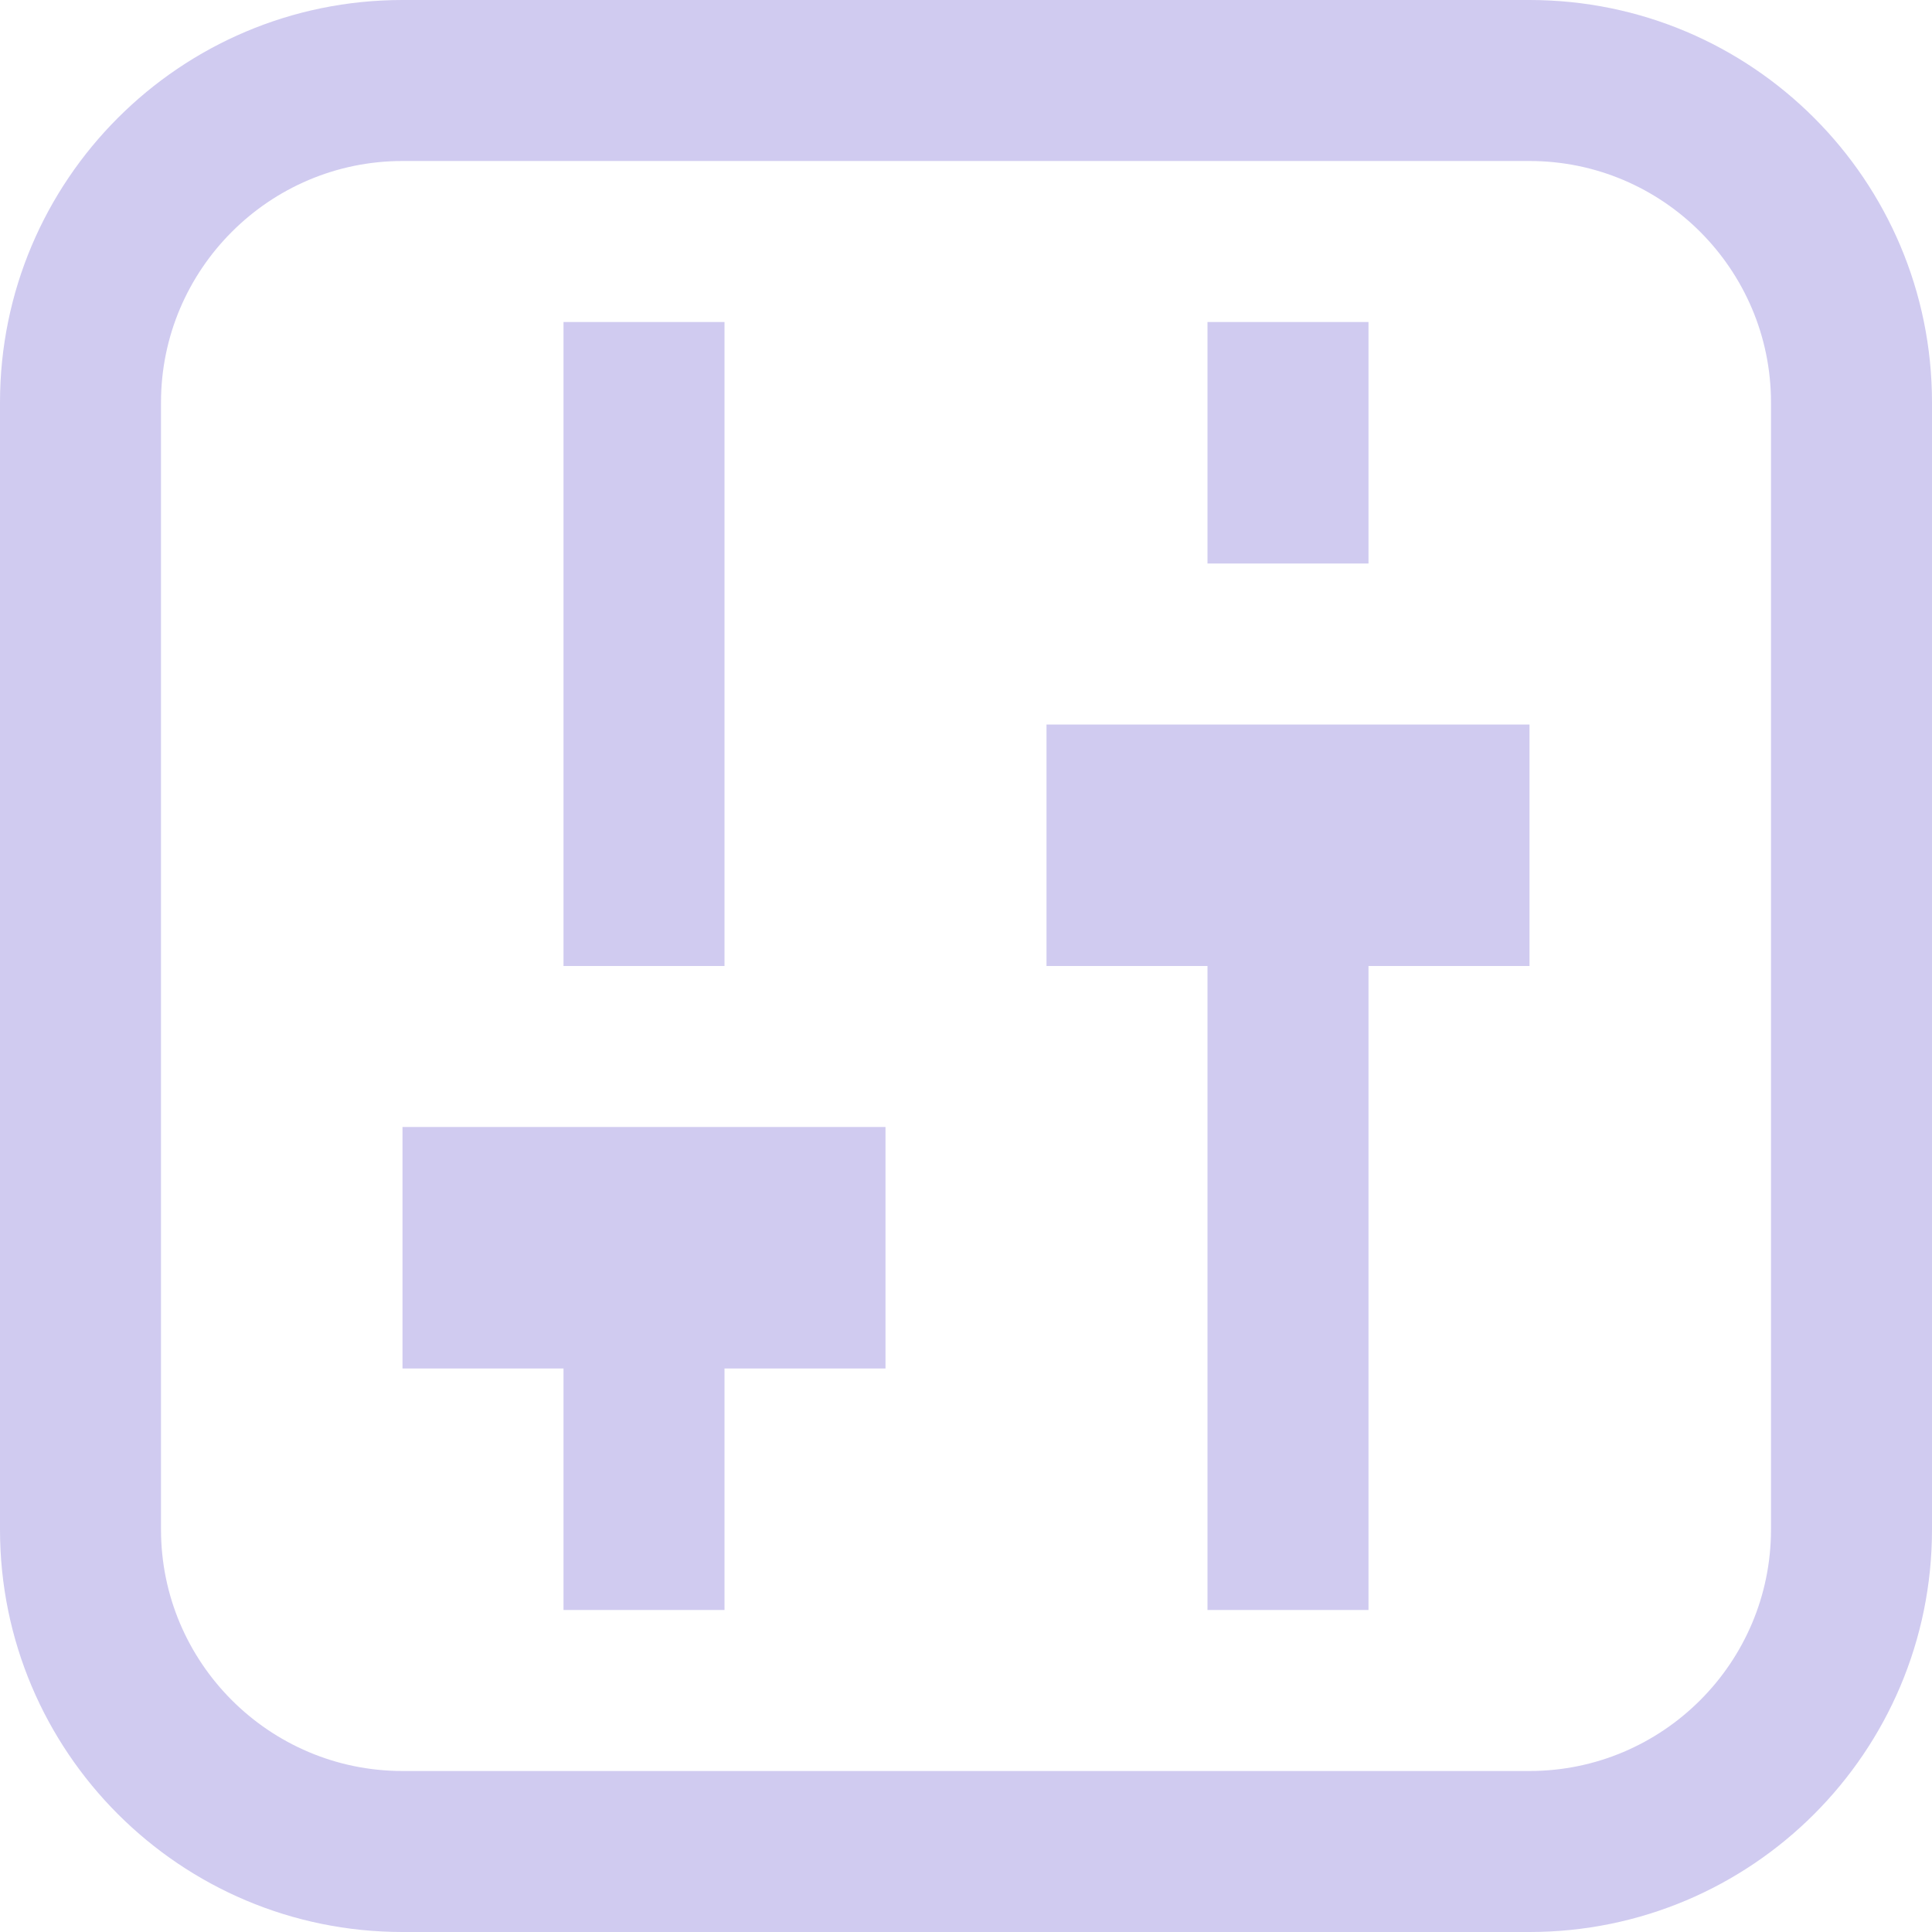 <svg width="18" height="18" viewBox="0 0 18 18" fill="none" xmlns="http://www.w3.org/2000/svg">
<path d="M14.25 1.5C15.491 1.5 16.5 2.51 16.5 3.75V14.25C16.5 15.491 15.491 16.5 14.25 16.5H3.75C2.51 16.5 1.5 15.491 1.5 14.25V3.75C1.5 2.51 2.51 1.5 3.75 1.5H14.25ZM18 3.75C18 1.679 16.322 0 14.25 0H3.75C1.679 0 0 1.679 0 3.75V14.25C0 16.321 1.679 18 3.75 18H14.25C16.322 18 18 16.321 18 14.25V3.75ZM8.25 12.75H6.75V15H5.25V12.75H3.75V10.5H8.25V12.75ZM6.75 3H5.25V9H6.75V3ZM14.25 6.75H9.75V9H11.25V15H12.75V9H14.25V6.75ZM12.75 3H11.25V5.25H12.75V3Z" fill="#D0CBF0"/>
</svg>
